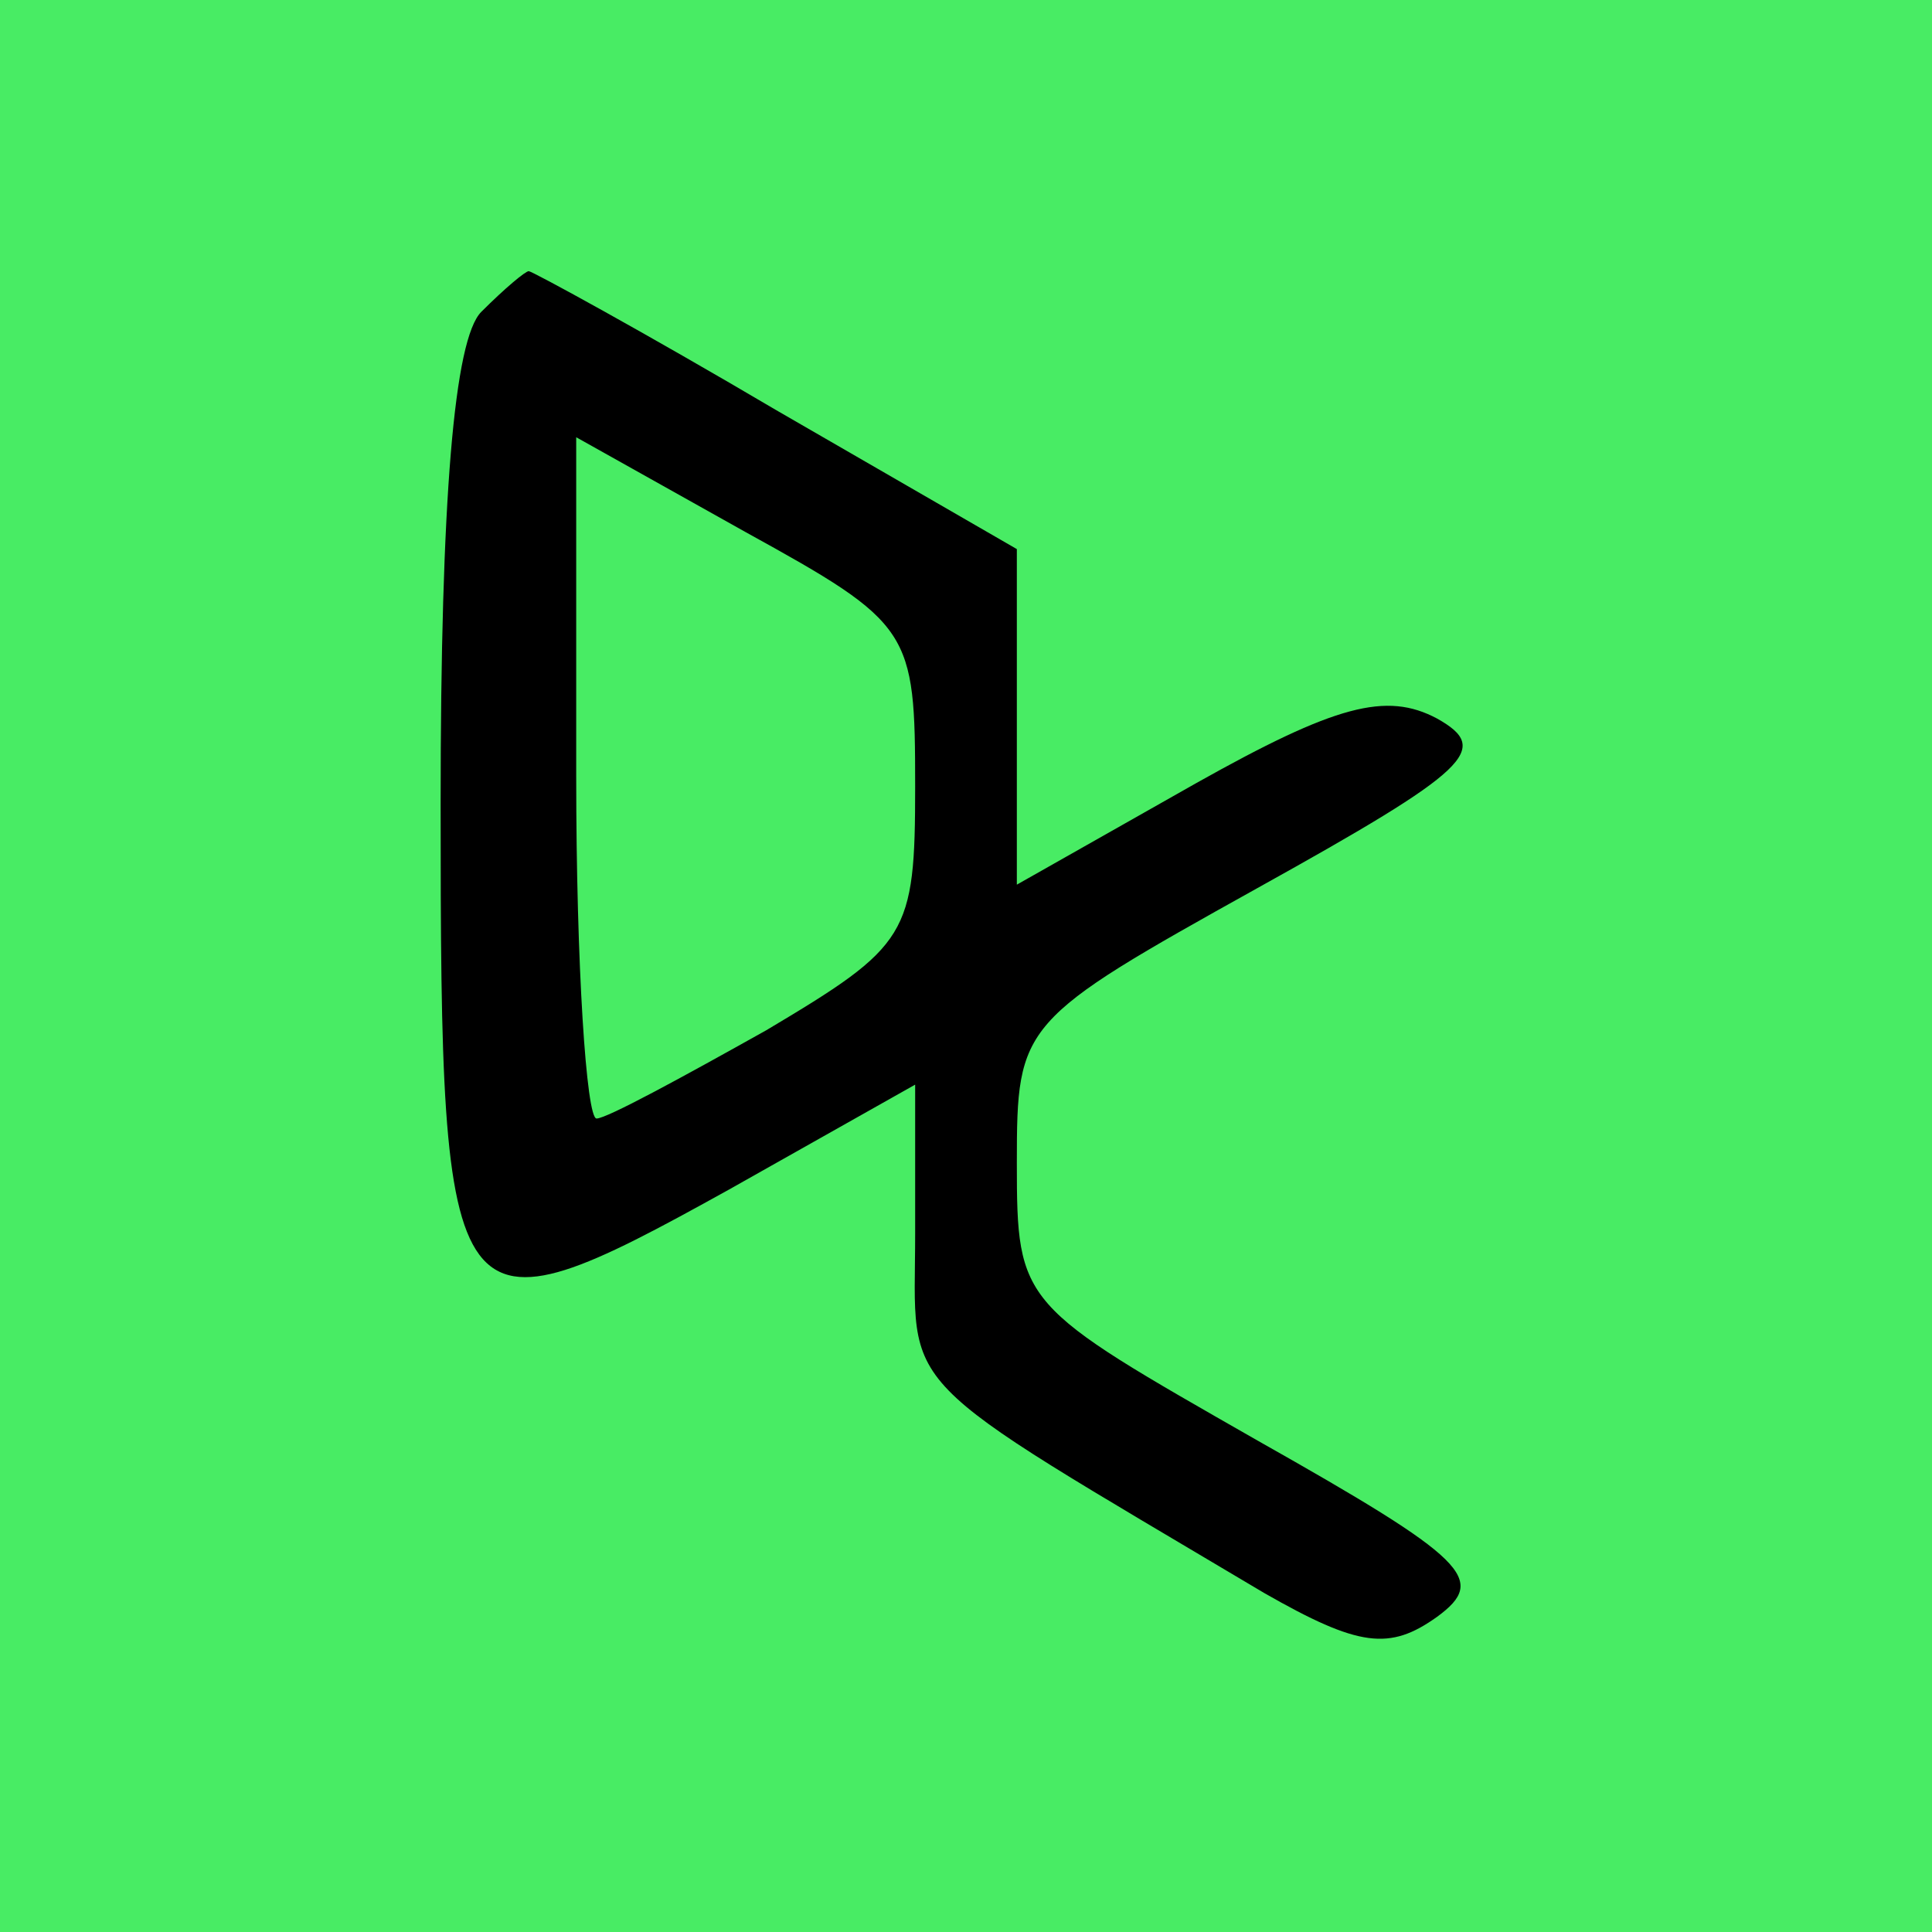 <svg version="1.0" xmlns="http://www.w3.org/2000/svg"
 width="57pt" height="57pt" viewBox="0 0 57 57"
 preserveAspectRatio="xMidYMid meet"> 

<rect width="100%" height="100%" fill="#48ec64"/>
<g transform="translate(0,57) scale(0.1,-0.1)"
fill="#000000" stroke="none">
<path d="M142 478 c-8 -8 -12 -55 -12 -145 0 -157 2 -160 85 -114 l55 31 0
-44 c0 -48 -8 -40 103 -106 28 -16 37 -17 51 -7 15 11 9 17 -53 52 -70 40 -71
40 -71 82 0 41 1 42 71 81 63 35 69 41 53 50 -15 8 -30 4 -71 -19 l-53 -30 0
49 0 50 -71 41 c-39 23 -72 41 -73 41 -1 0 -7 -5 -14 -12z m128 -140 c0 -44
-2 -47 -44 -72 -25 -14 -47 -26 -50 -26 -3 0 -6 45 -6 101 l0 100 50 -28 c49
-27 50 -29 50 -75z"/>
</g>
</svg>
